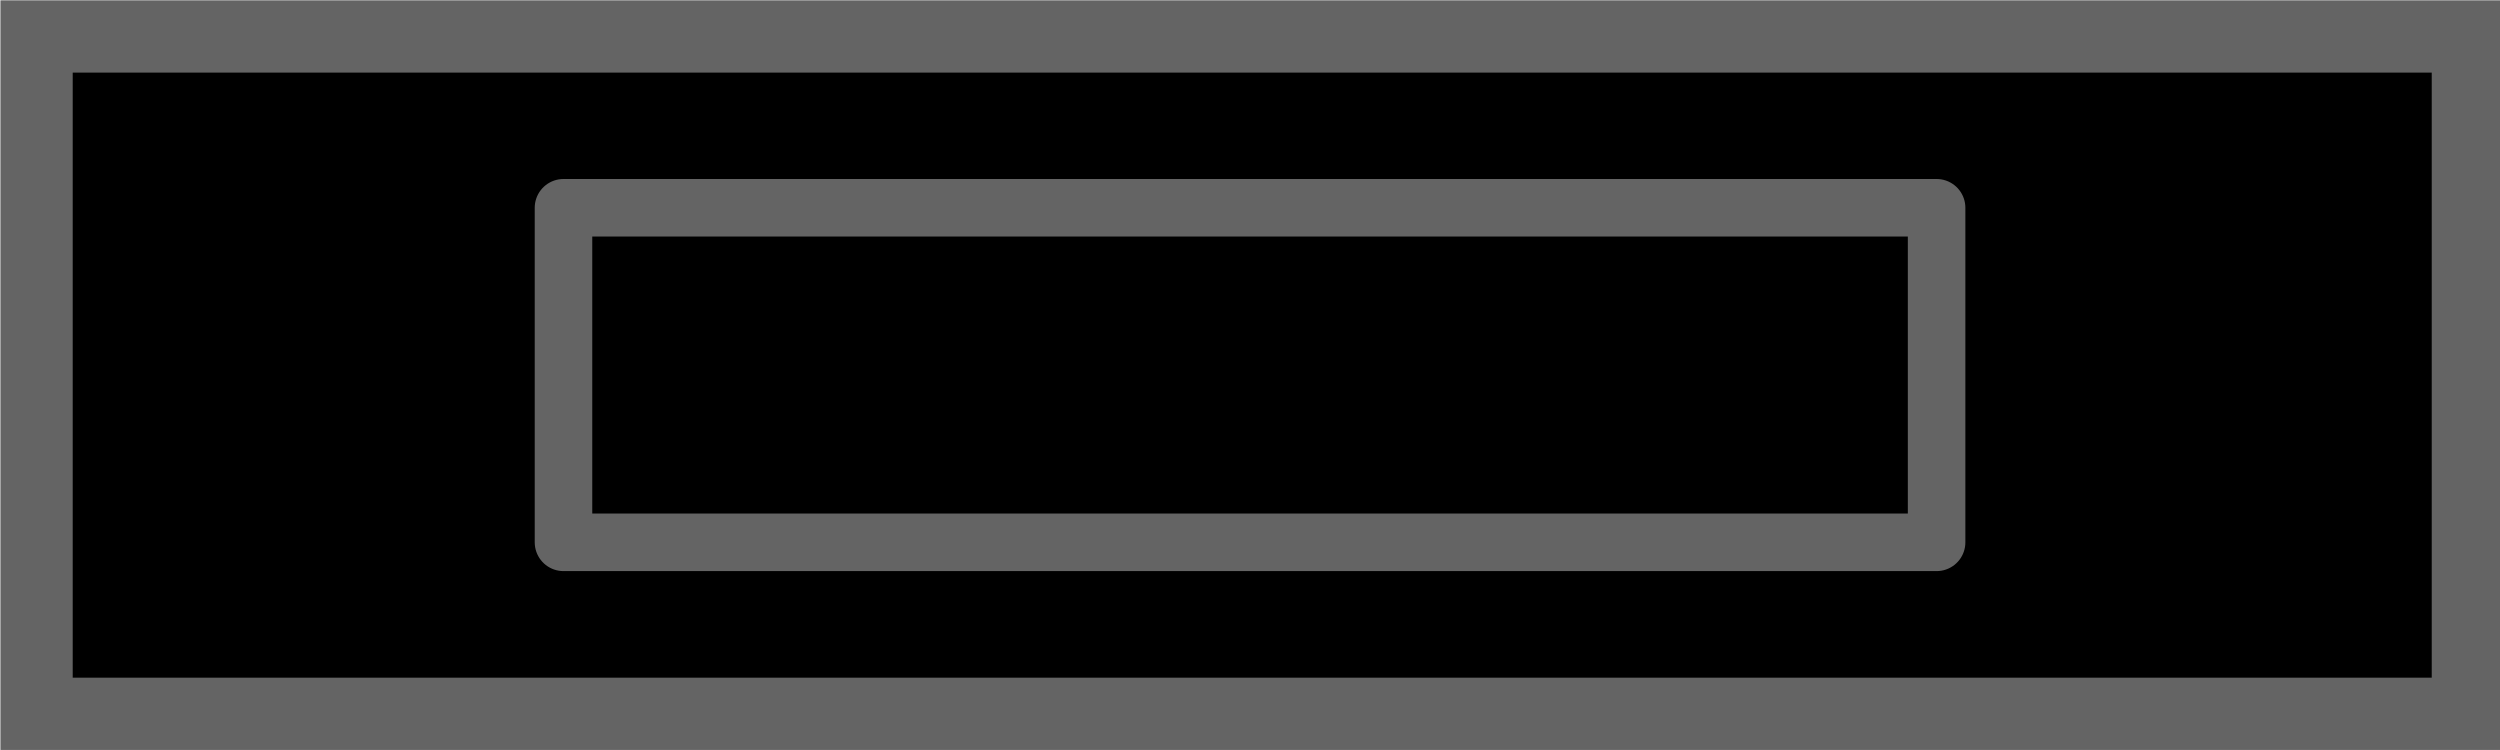 <?xml version="1.0" encoding="UTF-8" standalone="no"?>
<!-- Created with Inkscape (http://www.inkscape.org/) -->

<svg
   xmlns:dc="http://purl.org/dc/elements/1.1/"
   xmlns:cc="http://creativecommons.org/ns#"
   xmlns:rdf="http://www.w3.org/1999/02/22-rdf-syntax-ns#"
   xmlns:svg="http://www.w3.org/2000/svg"
   xmlns="http://www.w3.org/2000/svg"
   xmlns:sodipodi="http://sodipodi.sourceforge.net/DTD/sodipodi-0.dtd"
   xmlns:inkscape="http://www.inkscape.org/namespaces/inkscape"
   width="100"
   height="30"
   viewBox="0 0 26.458 7.938"
   version="1.1"
   id="svg8"
   inkscape:version="0.92.3 (2405546, 2018-03-11)"
   sodipodi:docname="remove_disabled.svg"
   inkscape:export-filename="F:\karaoke\buttons\remove_disabled.png"
   inkscape:export-xdpi="94.529999"
   inkscape:export-ydpi="94.529999">
  <defs
     id="defs2" />
  <sodipodi:namedview
     id="base"
     pagecolor="#ffffff"
     bordercolor="#666666"
     borderopacity="1.0"
     inkscape:pageopacity="0.0"
     inkscape:pageshadow="2"
     inkscape:zoom="3.959798"
     inkscape:cx="1.7579225"
     inkscape:cy="-14.944361"
     inkscape:document-units="px"
     inkscape:current-layer="layer1"
     showgrid="false"
     units="px"
     inkscape:window-width="1920"
     inkscape:window-height="1017"
     inkscape:window-x="-8"
     inkscape:window-y="-8"
     inkscape:window-maximized="1"
     inkscape:snap-intersection-paths="false"
     inkscape:snap-page="true"
     inkscape:pagecheckerboard="true"
     borderlayer="true"
     inkscape:snap-object-midpoints="true"
     fit-margin-top="-0.2"
     fit-margin-left="0"
     fit-margin-right="0"
     fit-margin-bottom="0"
     inkscape:snap-others="true"
     inkscape:snap-global="true"
     inkscape:snap-bbox="true"
     inkscape:snap-nodes="true"
     inkscape:object-nodes="false"
     inkscape:bbox-nodes="true" />
  <g
     inkscape:label="Layer 1"
     inkscape:groupmode="layer"
     id="layer1"
     transform="translate(0.082,-289.144)">
    <path
       style="fill:#000000;fill-opacity:1;stroke:#646464;stroke-width:0.765;stroke-linecap:butt;stroke-linejoin:miter;stroke-miterlimit:4;stroke-dasharray:none;stroke-opacity:1"
       d="M 0.304,289.53 H 26.037 v 7.169 H 0.304 Z"
       id="path4536"
       inkscape:connector-curvature="0" />
    <rect
       style="fill:none;fill-opacity:1;stroke:#646464;stroke-width:0.609;stroke-linejoin:round;stroke-miterlimit:4;stroke-dasharray:none;stroke-opacity:1"
       id="rect5169"
       width="14.533"
       height="3.541"
       x="5.881"
       y="291.343" />
  </g>
</svg>
